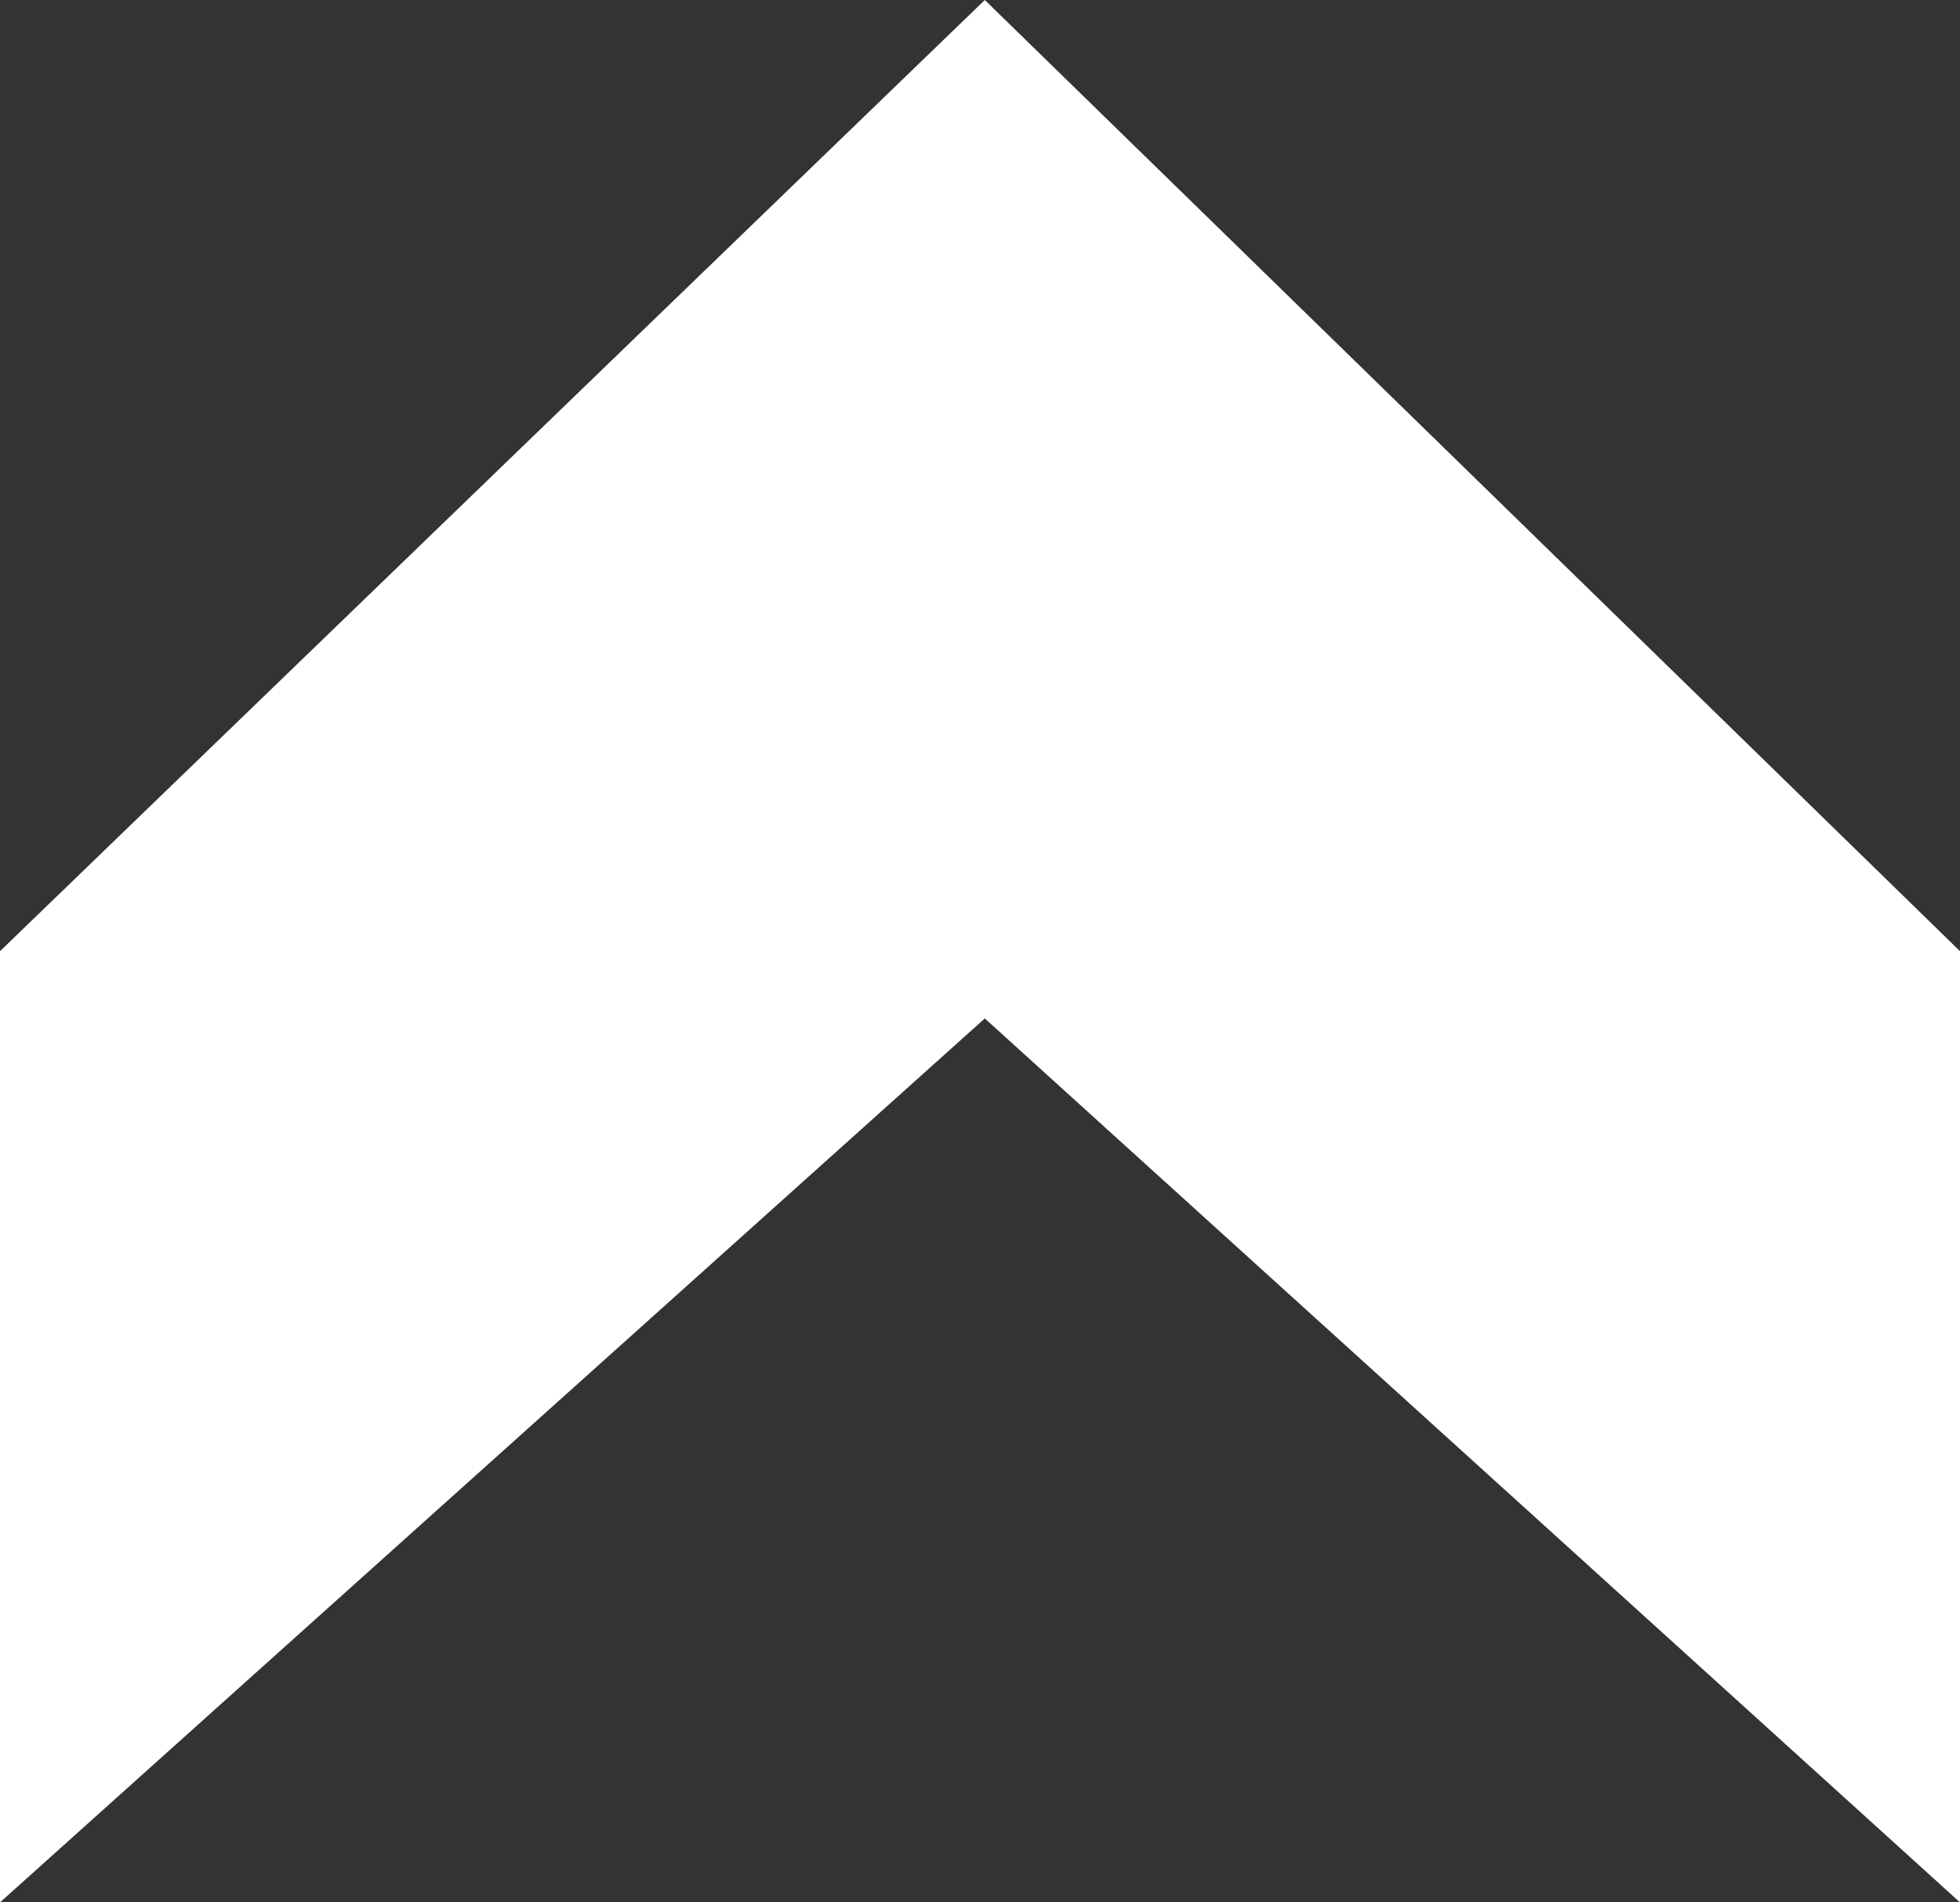 <svg width="204" height="198" viewBox="0 0 204 198" fill="none" xmlns="http://www.w3.org/2000/svg">
<rect x="0" y="0" width="204" height="198" fill="#333333" stroke="none"/>
<path d="M0 99L102.5 0L204 99V198L102.5 106L0 198V99Z" fill="white"/>
</svg>
